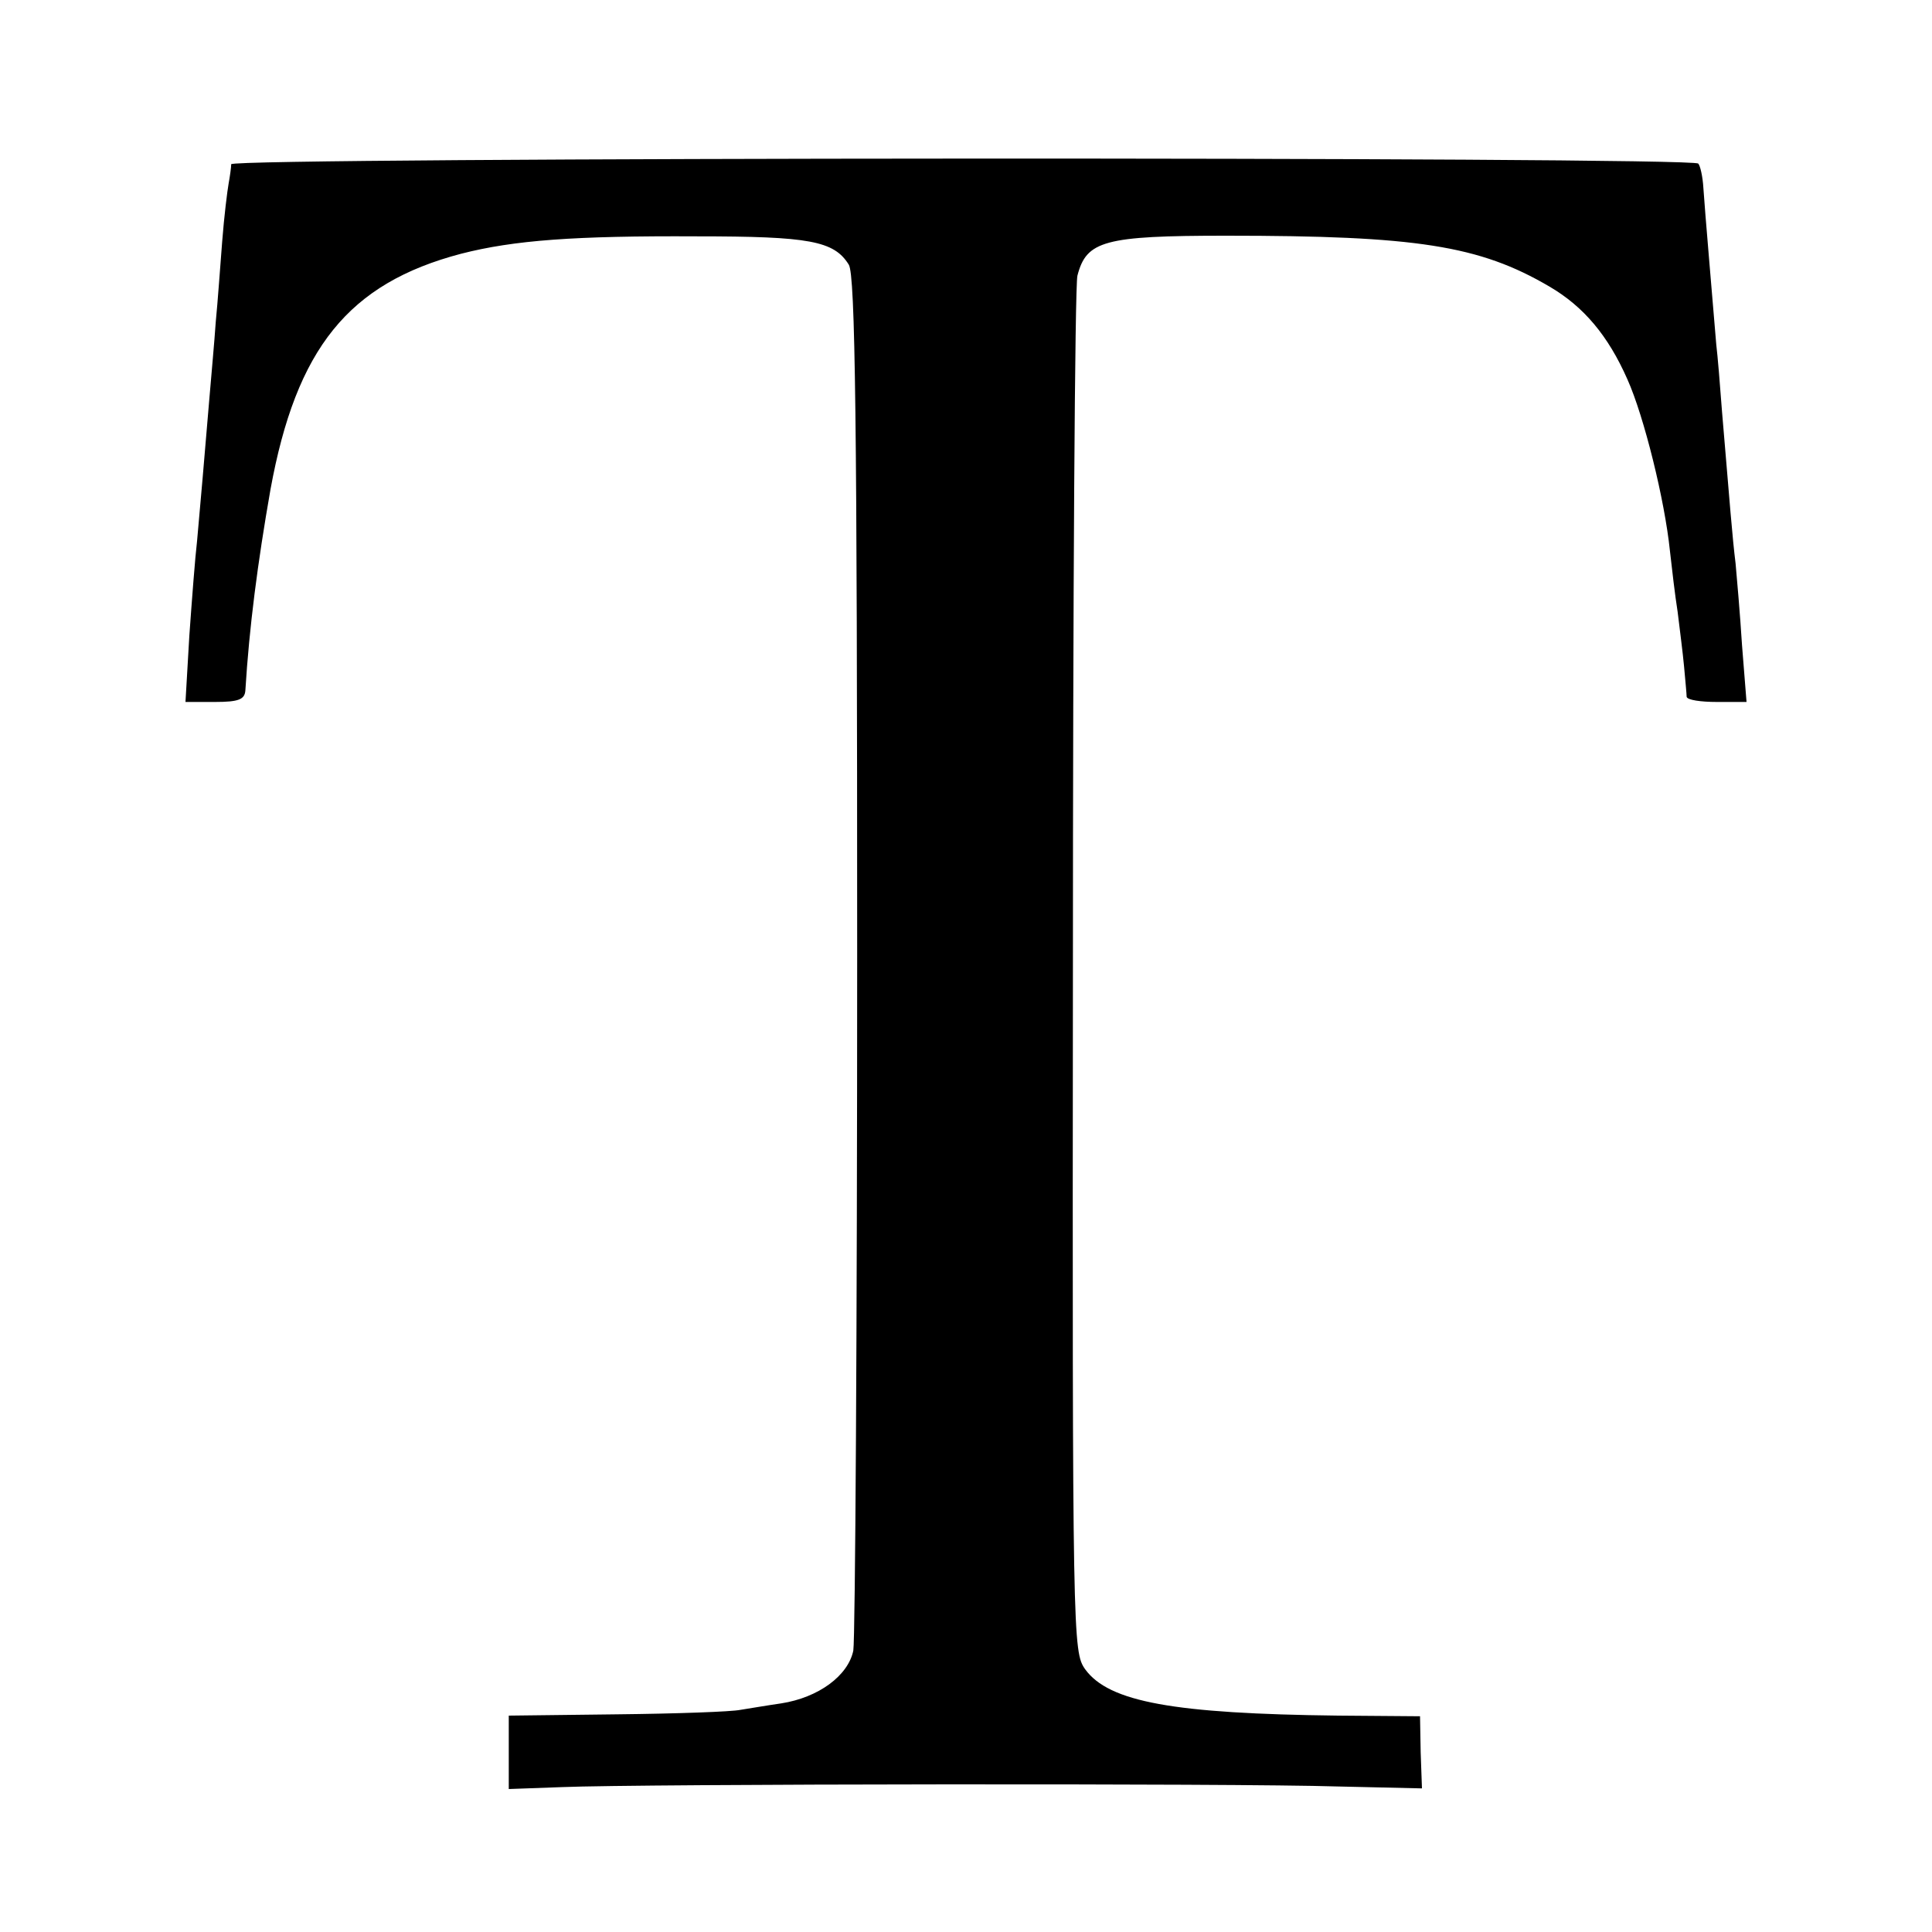<?xml version="1.0" standalone="no"?>
<!DOCTYPE svg PUBLIC "-//W3C//DTD SVG 20010904//EN"
 "http://www.w3.org/TR/2001/REC-SVG-20010904/DTD/svg10.dtd">
<svg version="1.0" xmlns="http://www.w3.org/2000/svg"
 width="300pt" height="300pt" viewBox="0 0 300 300"
 preserveAspectRatio="xMidYMid meet">
<g transform="translate(0,300) scale(0.1,-0.1)"
fill="#000000" stroke="none">
<path d="M359 2745 c0 -5 -2 -19 -4 -30 -2 -11 -7 -51 -10 -90 -3 -38 -7 -95
-10 -125 -2 -30 -7 -84 -10 -120 -7 -85 -14 -164 -19 -220 -3 -25 -8 -91 -12
-147 l-6 -103 46 0 c37 0 46 4 47 18 6 98 19 198 39 312 40 219 121 320 296
366 82 21 176 28 366 27 175 0 213 -7 236 -44 10 -16 13 -241 13 -1070 0 -577
-3 -1064 -6 -1082 -8 -39 -54 -73 -112 -82 -21 -3 -50 -8 -63 -10 -14 -3 -100
-6 -192 -7 l-168 -2 0 -57 0 -57 83 3 c119 5 1049 6 1203 1 l132 -3 -2 56 -1
56 -127 1 c-255 3 -356 21 -393 72 -19 27 -20 44 -19 1082 0 580 3 1067 7
1082 14 54 41 62 231 62 295 0 393 -15 502 -79 53 -31 91 -76 121 -144 26 -58
58 -188 66 -266 3 -27 8 -70 12 -95 3 -25 8 -63 10 -85 2 -22 4 -43 4 -47 1
-5 22 -8 47 -8 l46 0 -7 88 c-3 48 -8 105 -10 127 -5 40 -9 93 -21 235 -3 41
-7 89 -9 105 -5 61 -18 211 -20 243 -1 18 -5 35 -8 38 -10 11 -2277 10 -2278
-1z"/>
</g>
</svg>

